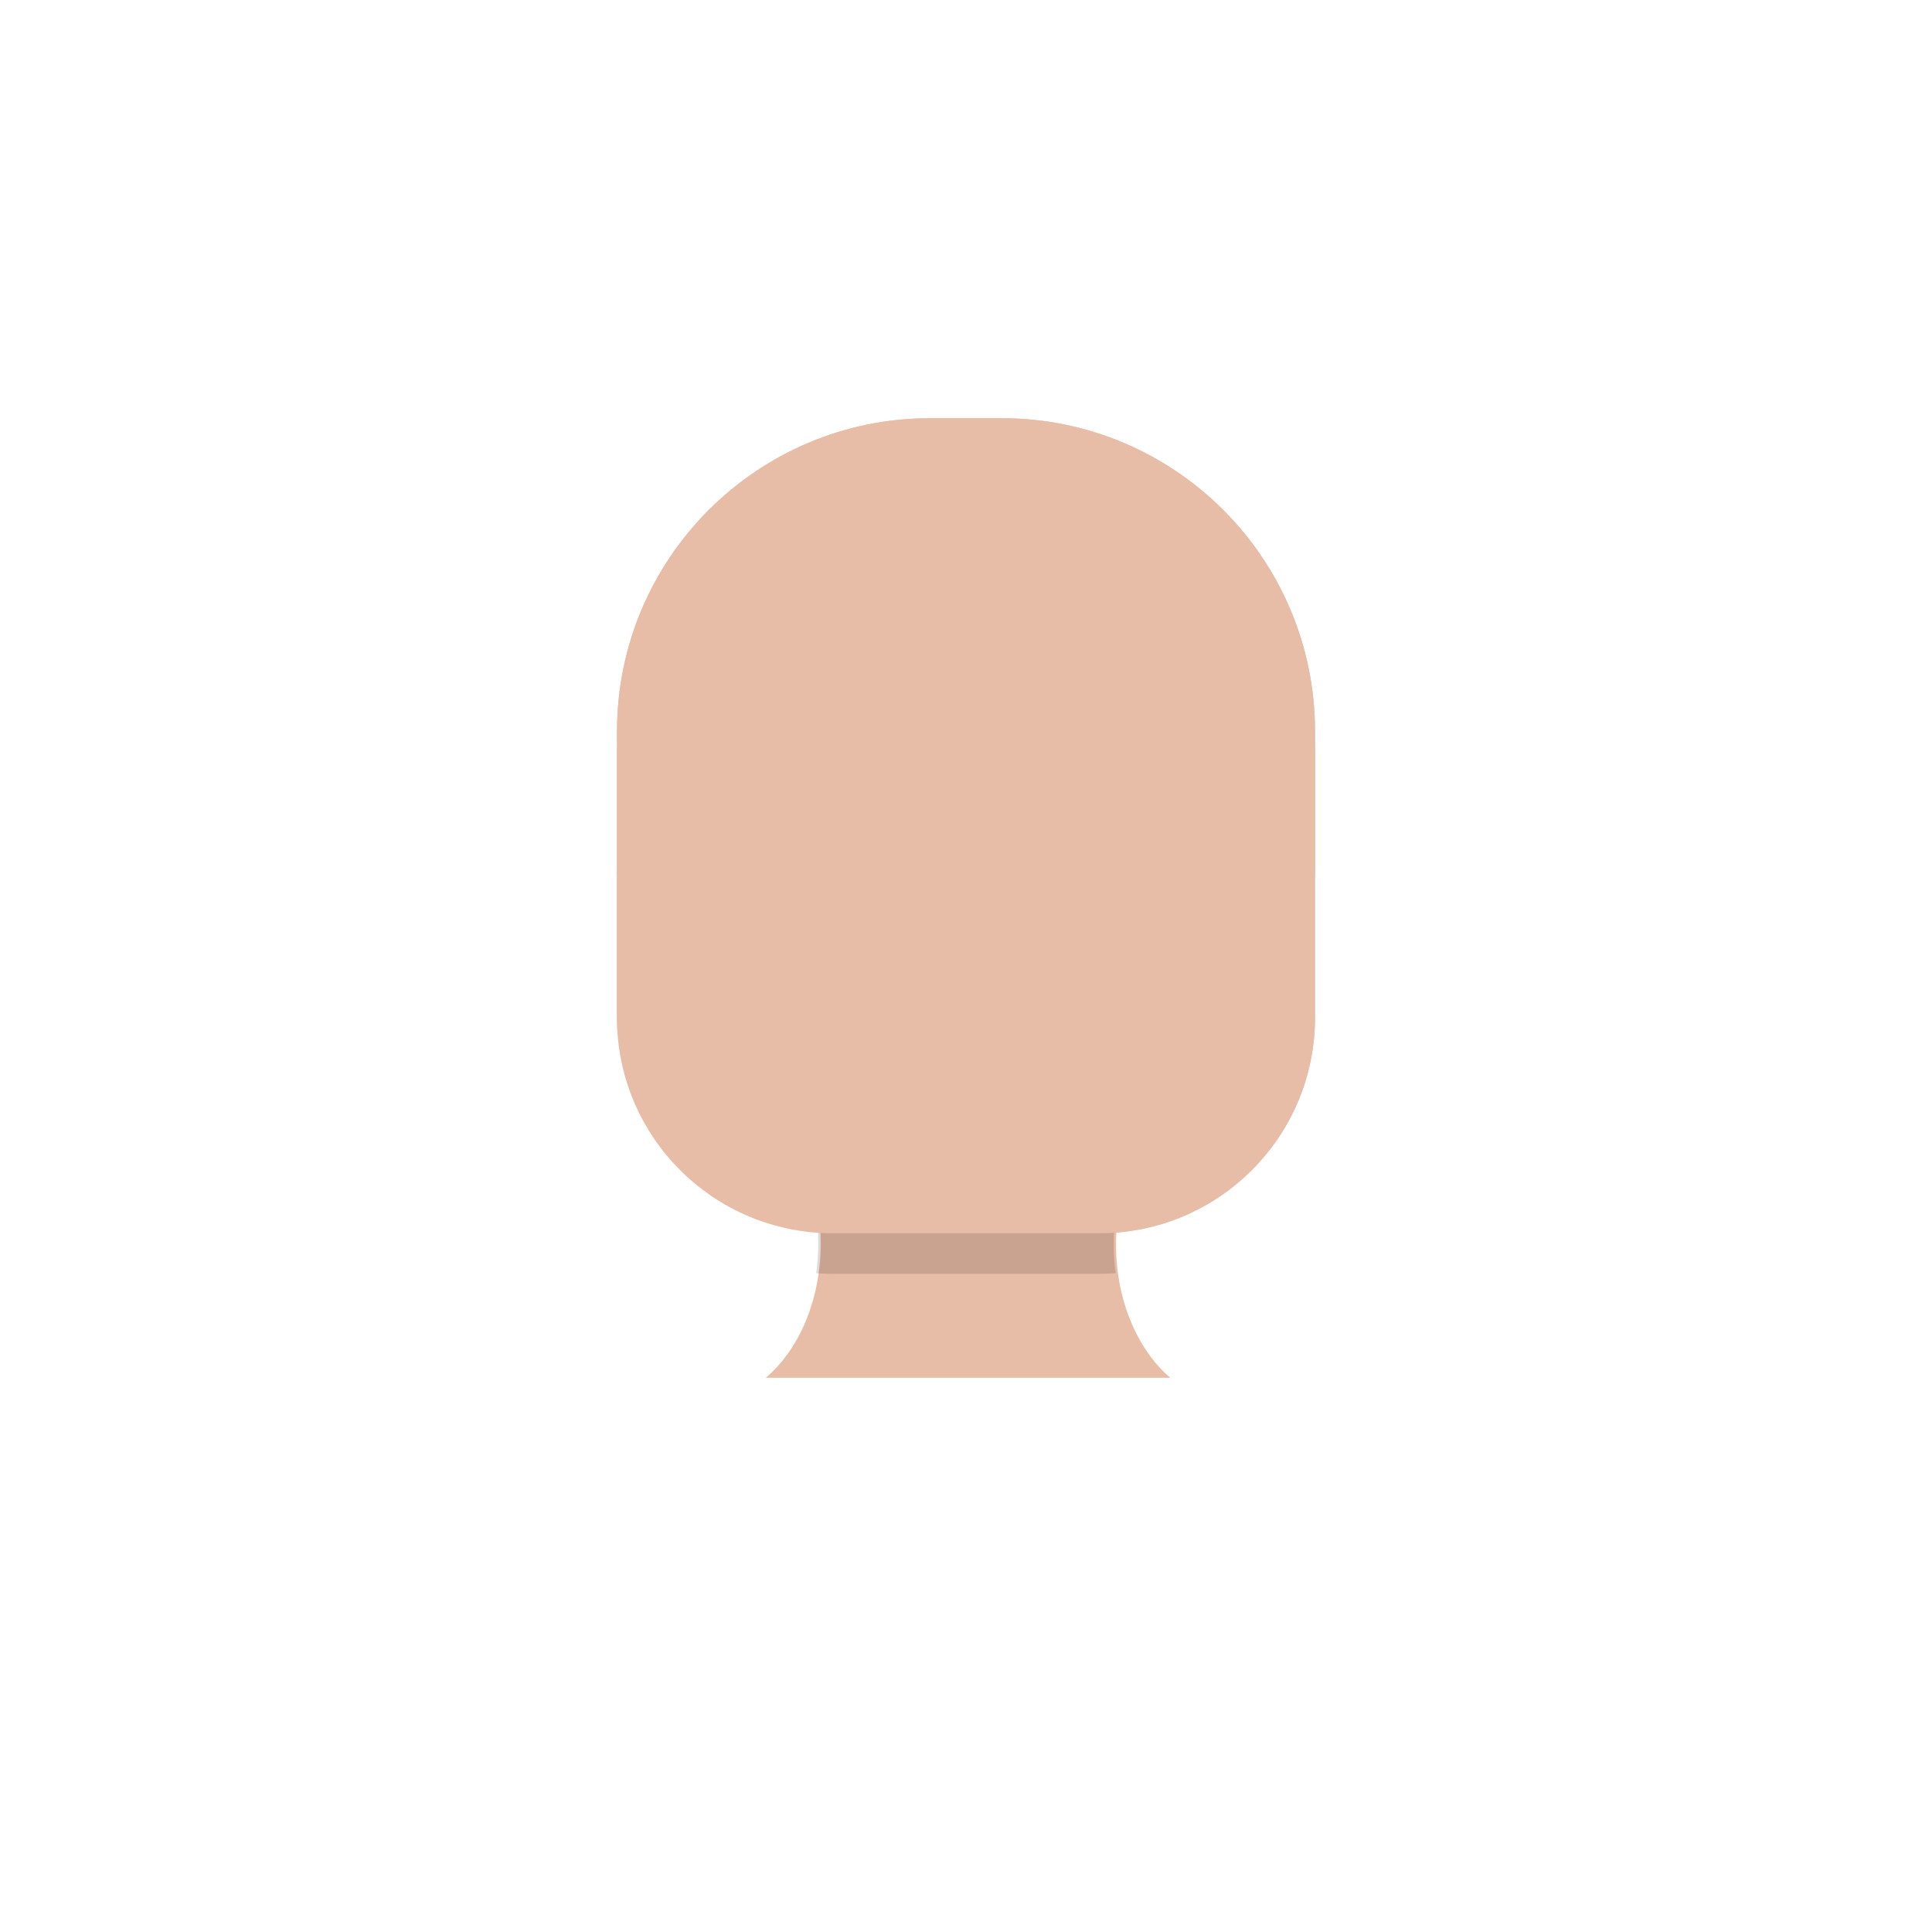 <?xml version="1.0" encoding="UTF-8"?>
<svg id="Layer_1" data-name="Layer 1" xmlns="http://www.w3.org/2000/svg" viewBox="0 0 238 238">
  <defs>
    <style>
      .cls-1 {
        fill: #35241f;
        opacity: .17;
      }

      .cls-2 {
        fill: #e8bda7;
      }
    </style>
  </defs>
  <path class="cls-2" d="M145,136.22c-4.49,3.3-7.52,9.72-7.52,17.09,0,6.9,2.66,12.97,6.69,16.42h-49.84c4.06-3.43,6.77-9.54,6.77-16.51,0-7.37-3.03-13.79-7.51-17.09l51.41.09Z"/>
  <g>
    <path class="cls-2" d="M114.59,51.52h8.83c21.29,0,38.58,17.29,38.58,38.58v17.78h-85.98v-17.78c0-21.29,17.29-38.58,38.58-38.58Z"/>
    <rect class="cls-2" x="76.01" y="66.89" width="85.98" height="85.02" rx="26.55" ry="26.55"/>
  </g>
  <path class="cls-1" d="M144.7,136.22l-51.41-.09c4.47,3.3,7.51,9.72,7.51,17.09,0,1.24-.09,2.45-.25,3.63.67.04,1.33.07,2.01.07h32.89c.67,0,1.33-.03,1.99-.07-.16-1.15-.24-2.33-.24-3.54,0-7.37,3.03-13.79,7.52-17.09Z"/>
  <path class="cls-2" d="M123.41,51.52h-8.83c-21.3,0-38.58,17.27-38.58,38.58v35.27c0,14.66,11.89,26.55,26.55,26.55h32.89c14.66,0,26.55-11.89,26.55-26.55v-35.27c0-21.3-17.27-38.58-38.58-38.58Z"/>
</svg>